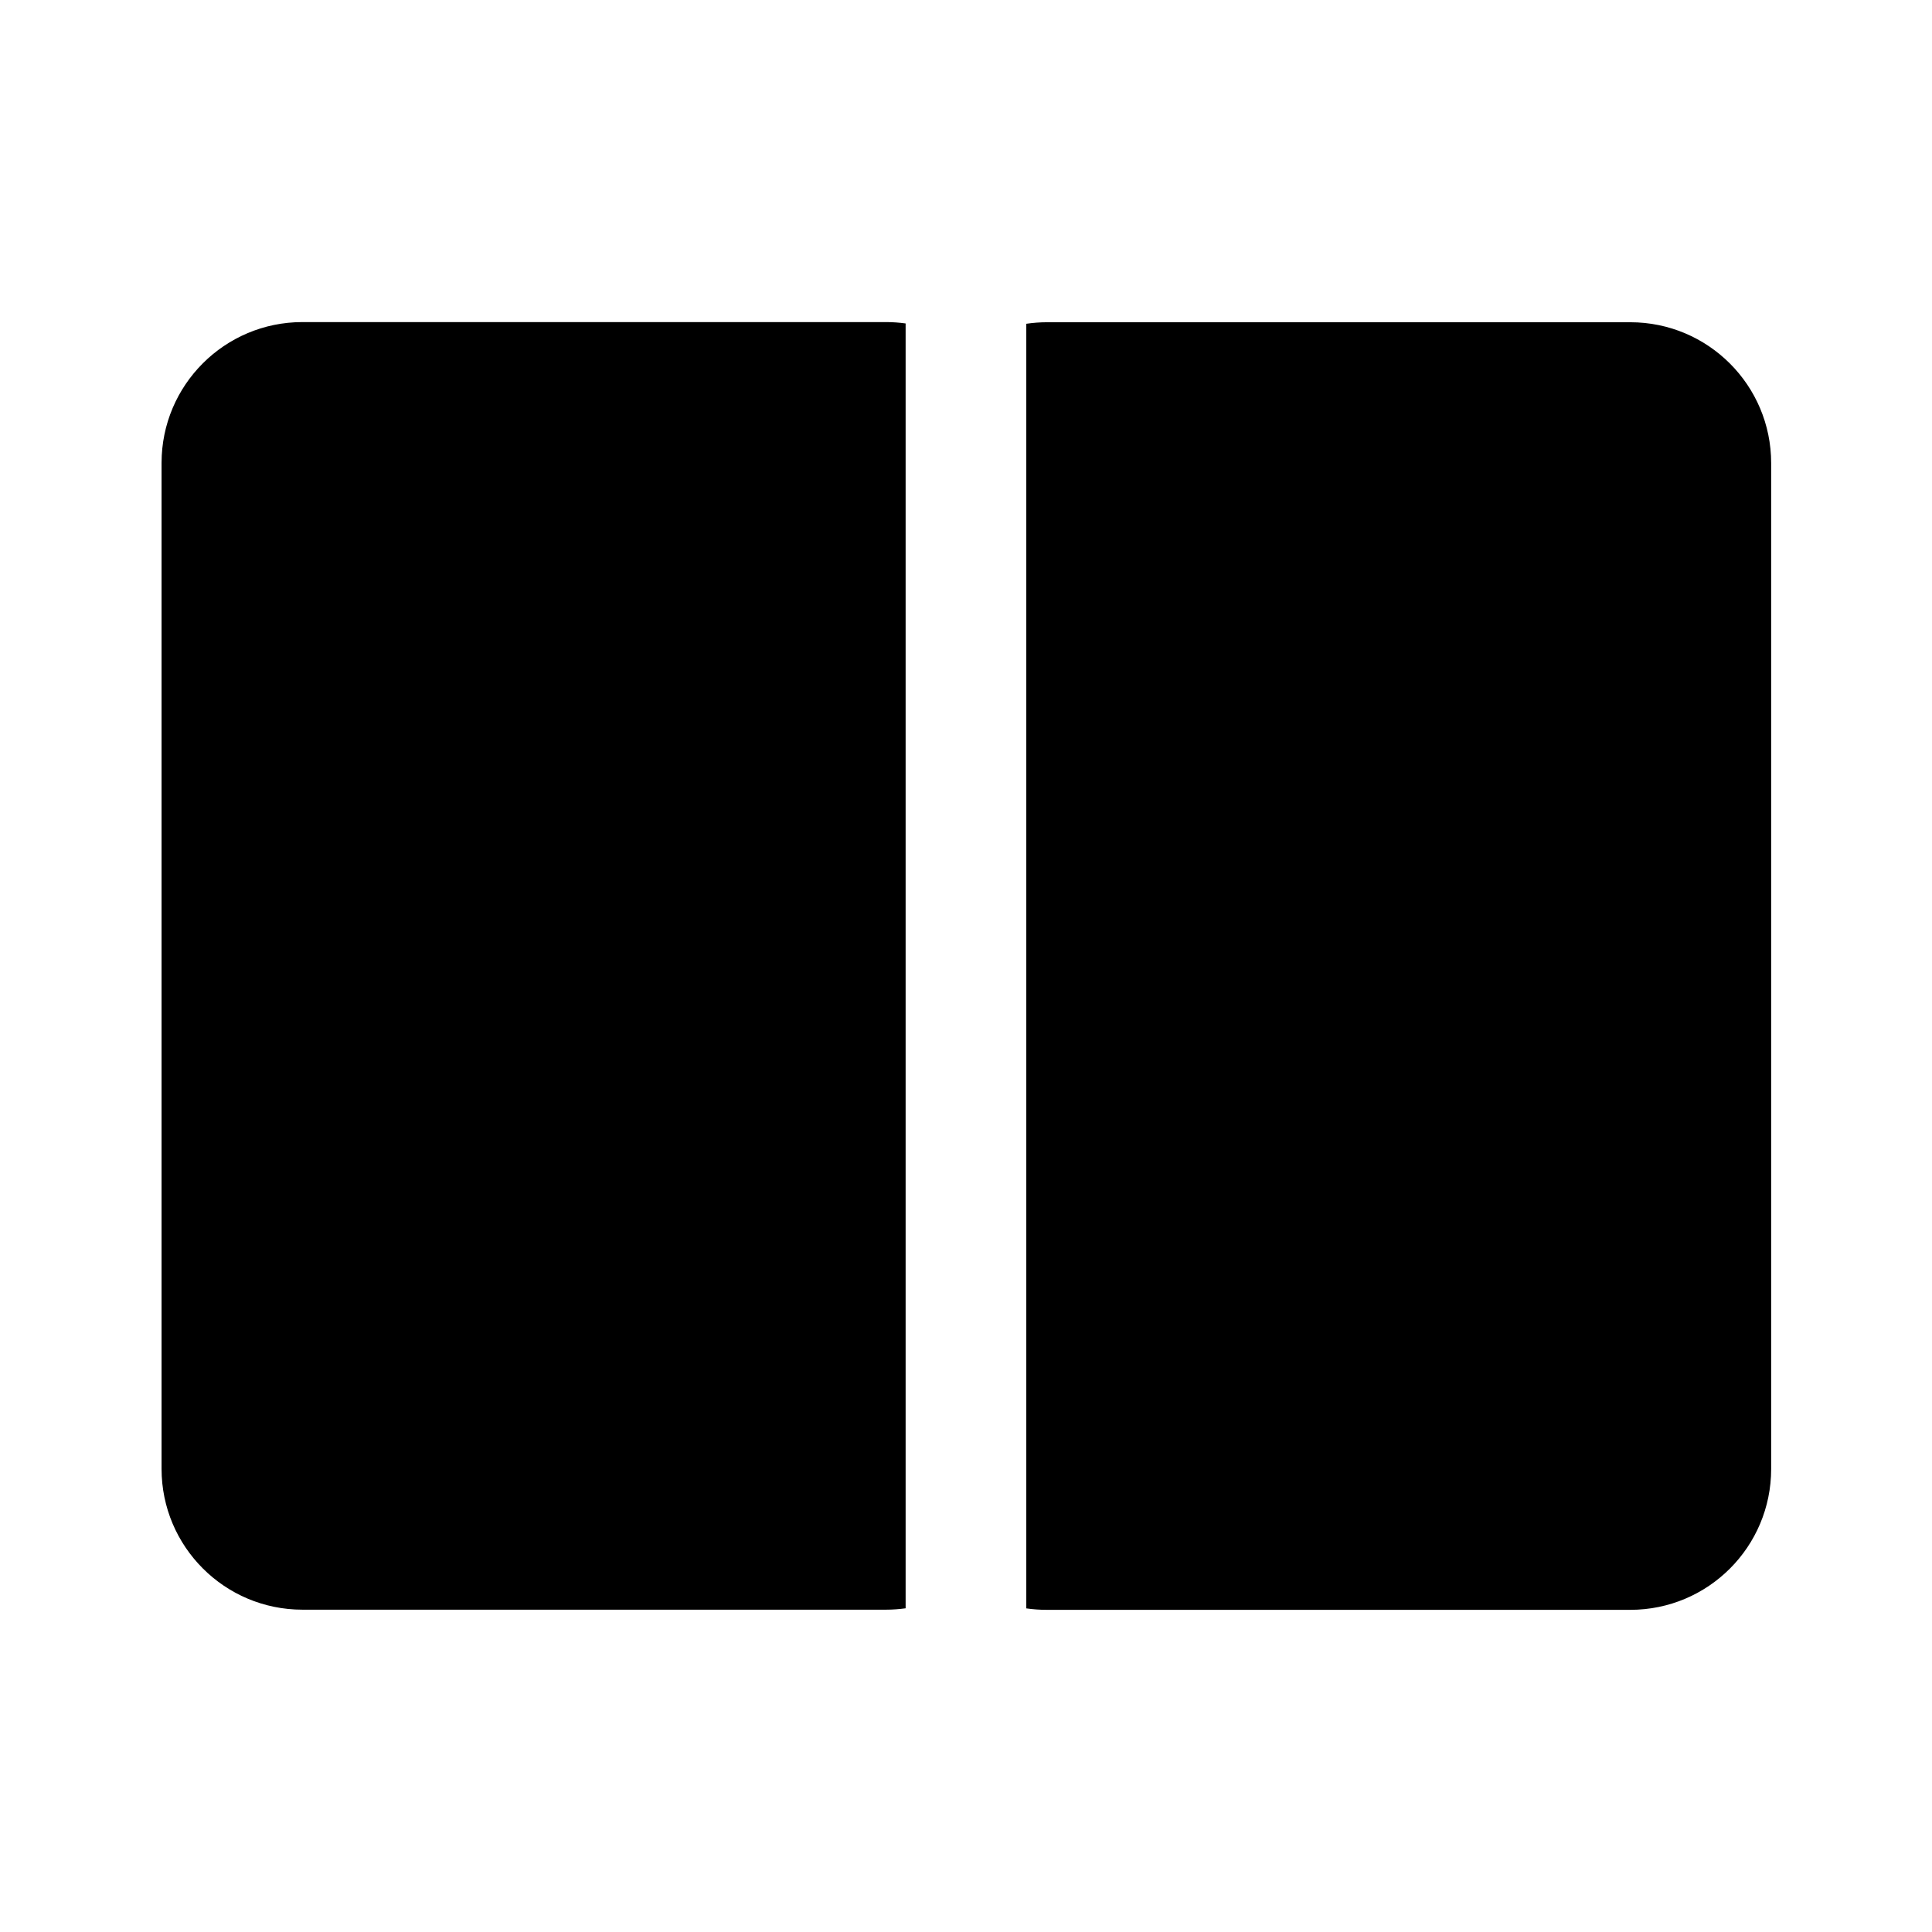 <svg width="24" height="24" viewBox="0 0 24 24" fill="none" xmlns="http://www.w3.org/2000/svg">
<path d="M20.252 4.003C21.219 4.003 22.002 4.787 22.002 5.753V18.248C22.002 19.215 21.219 19.998 20.252 19.998H13.005C12.918 19.998 12.833 19.992 12.749 19.98L12.749 4.022C12.832 4.01 12.918 4.003 13.005 4.003H20.252ZM11.005 4.001C11.088 4.001 11.17 4.007 11.25 4.018L11.25 19.979C11.17 19.99 11.088 19.996 11.005 19.996H3.757C2.791 19.996 2.007 19.213 2.007 18.246V5.751C2.007 4.784 2.791 4.001 3.757 4.001H11.005Z" fill="currentColor"/>
</svg>
